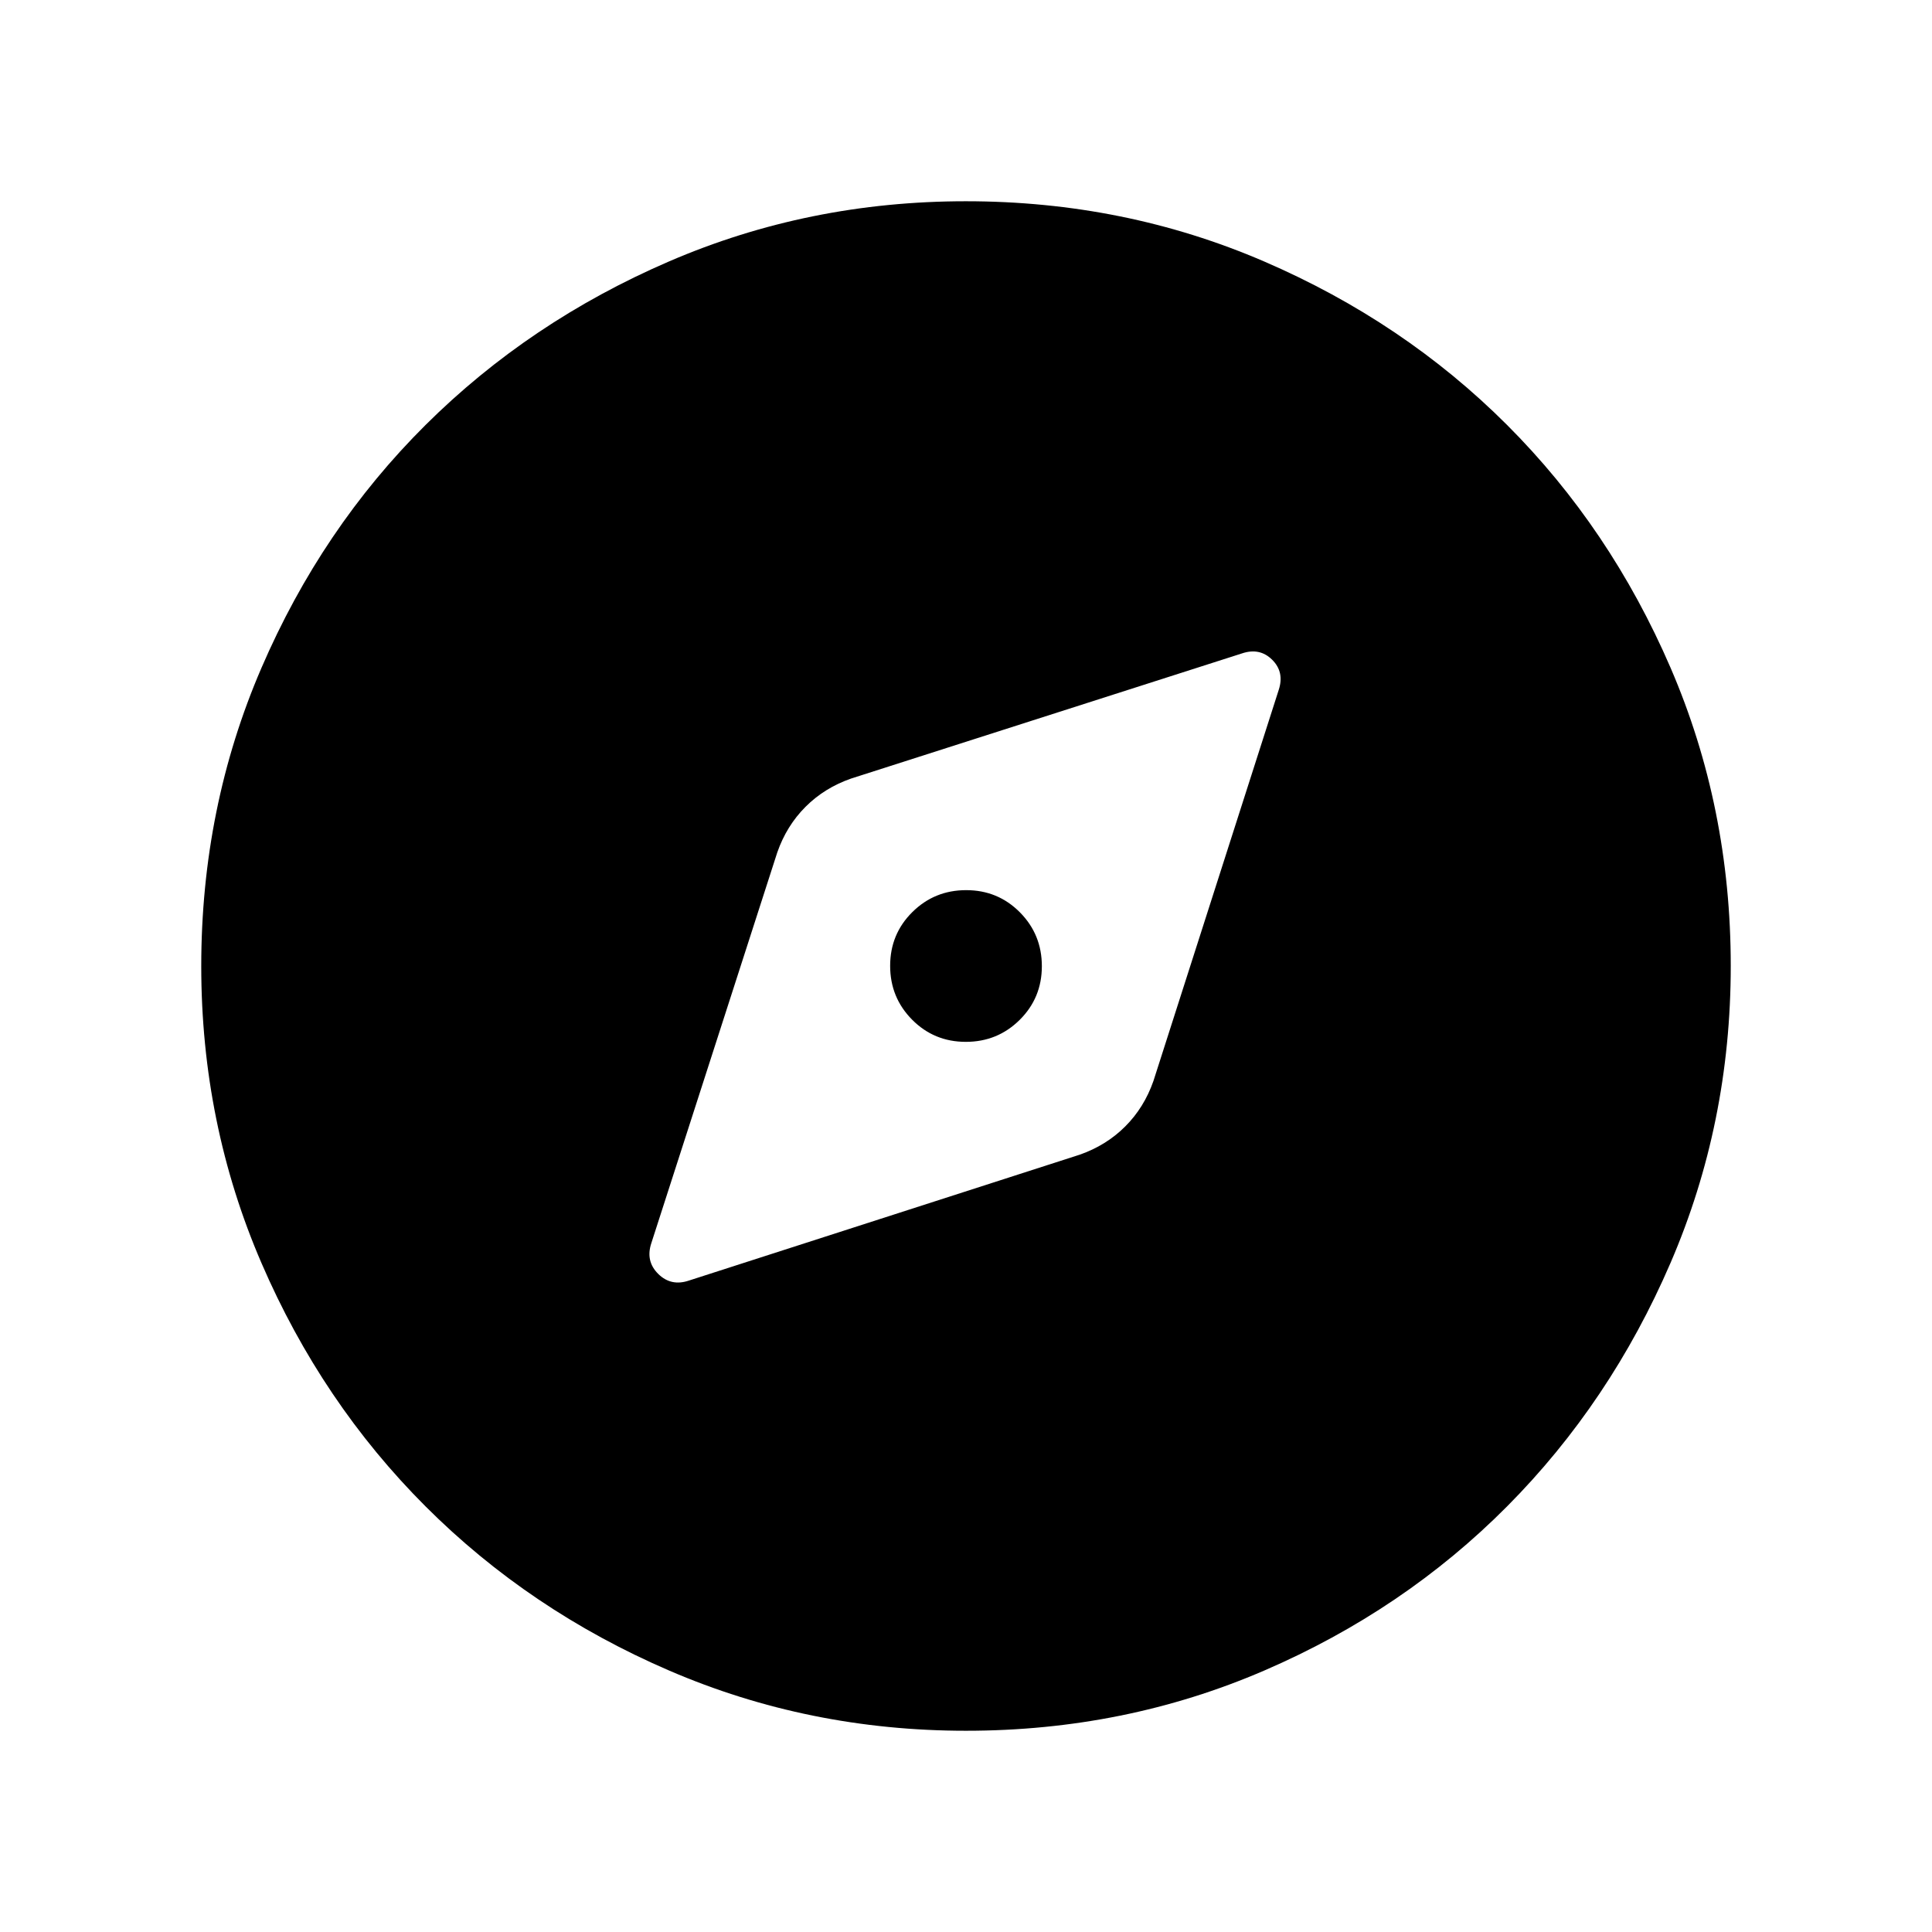 <svg xmlns="http://www.w3.org/2000/svg" height="48" viewBox="0 -960 960 960" width="48"><path d="m342.31-323.69 194.15-62.54q13.23-4.62 22.65-14.04 9.43-9.42 14.04-22.65l62.23-194.24q2.93-8.92-3.26-15.03-6.18-6.12-15.04-3.12l-194.16 62.16q-13.23 4.61-22.65 14.04-9.42 9.42-14.04 22.65l-62.61 194.24q-2.93 8.91 3.45 15.22 6.38 6.31 15.24 3.31Zm137.6-118.62q-15.76 0-26.68-11.01t-10.92-26.77q0-15.76 11.01-26.68t26.77-10.92q15.76 0 26.68 11.01t10.92 26.77q0 15.76-11.01 26.68t-26.77 10.92Zm.16 342.31q-78.22 0-147.59-29.92t-120.99-81.52q-51.62-51.6-81.56-120.94Q100-401.71 100-479.93q0-78.84 29.92-148.21t81.52-120.68q51.6-51.31 120.94-81.25Q401.71-860 479.93-860q78.84 0 148.21 29.92t120.68 81.21q51.31 51.29 81.25 120.63Q860-558.9 860-480.07q0 78.22-29.92 147.59t-81.21 120.99q-51.29 51.62-120.63 81.56Q558.9-100 480.07-100Z"/></svg>